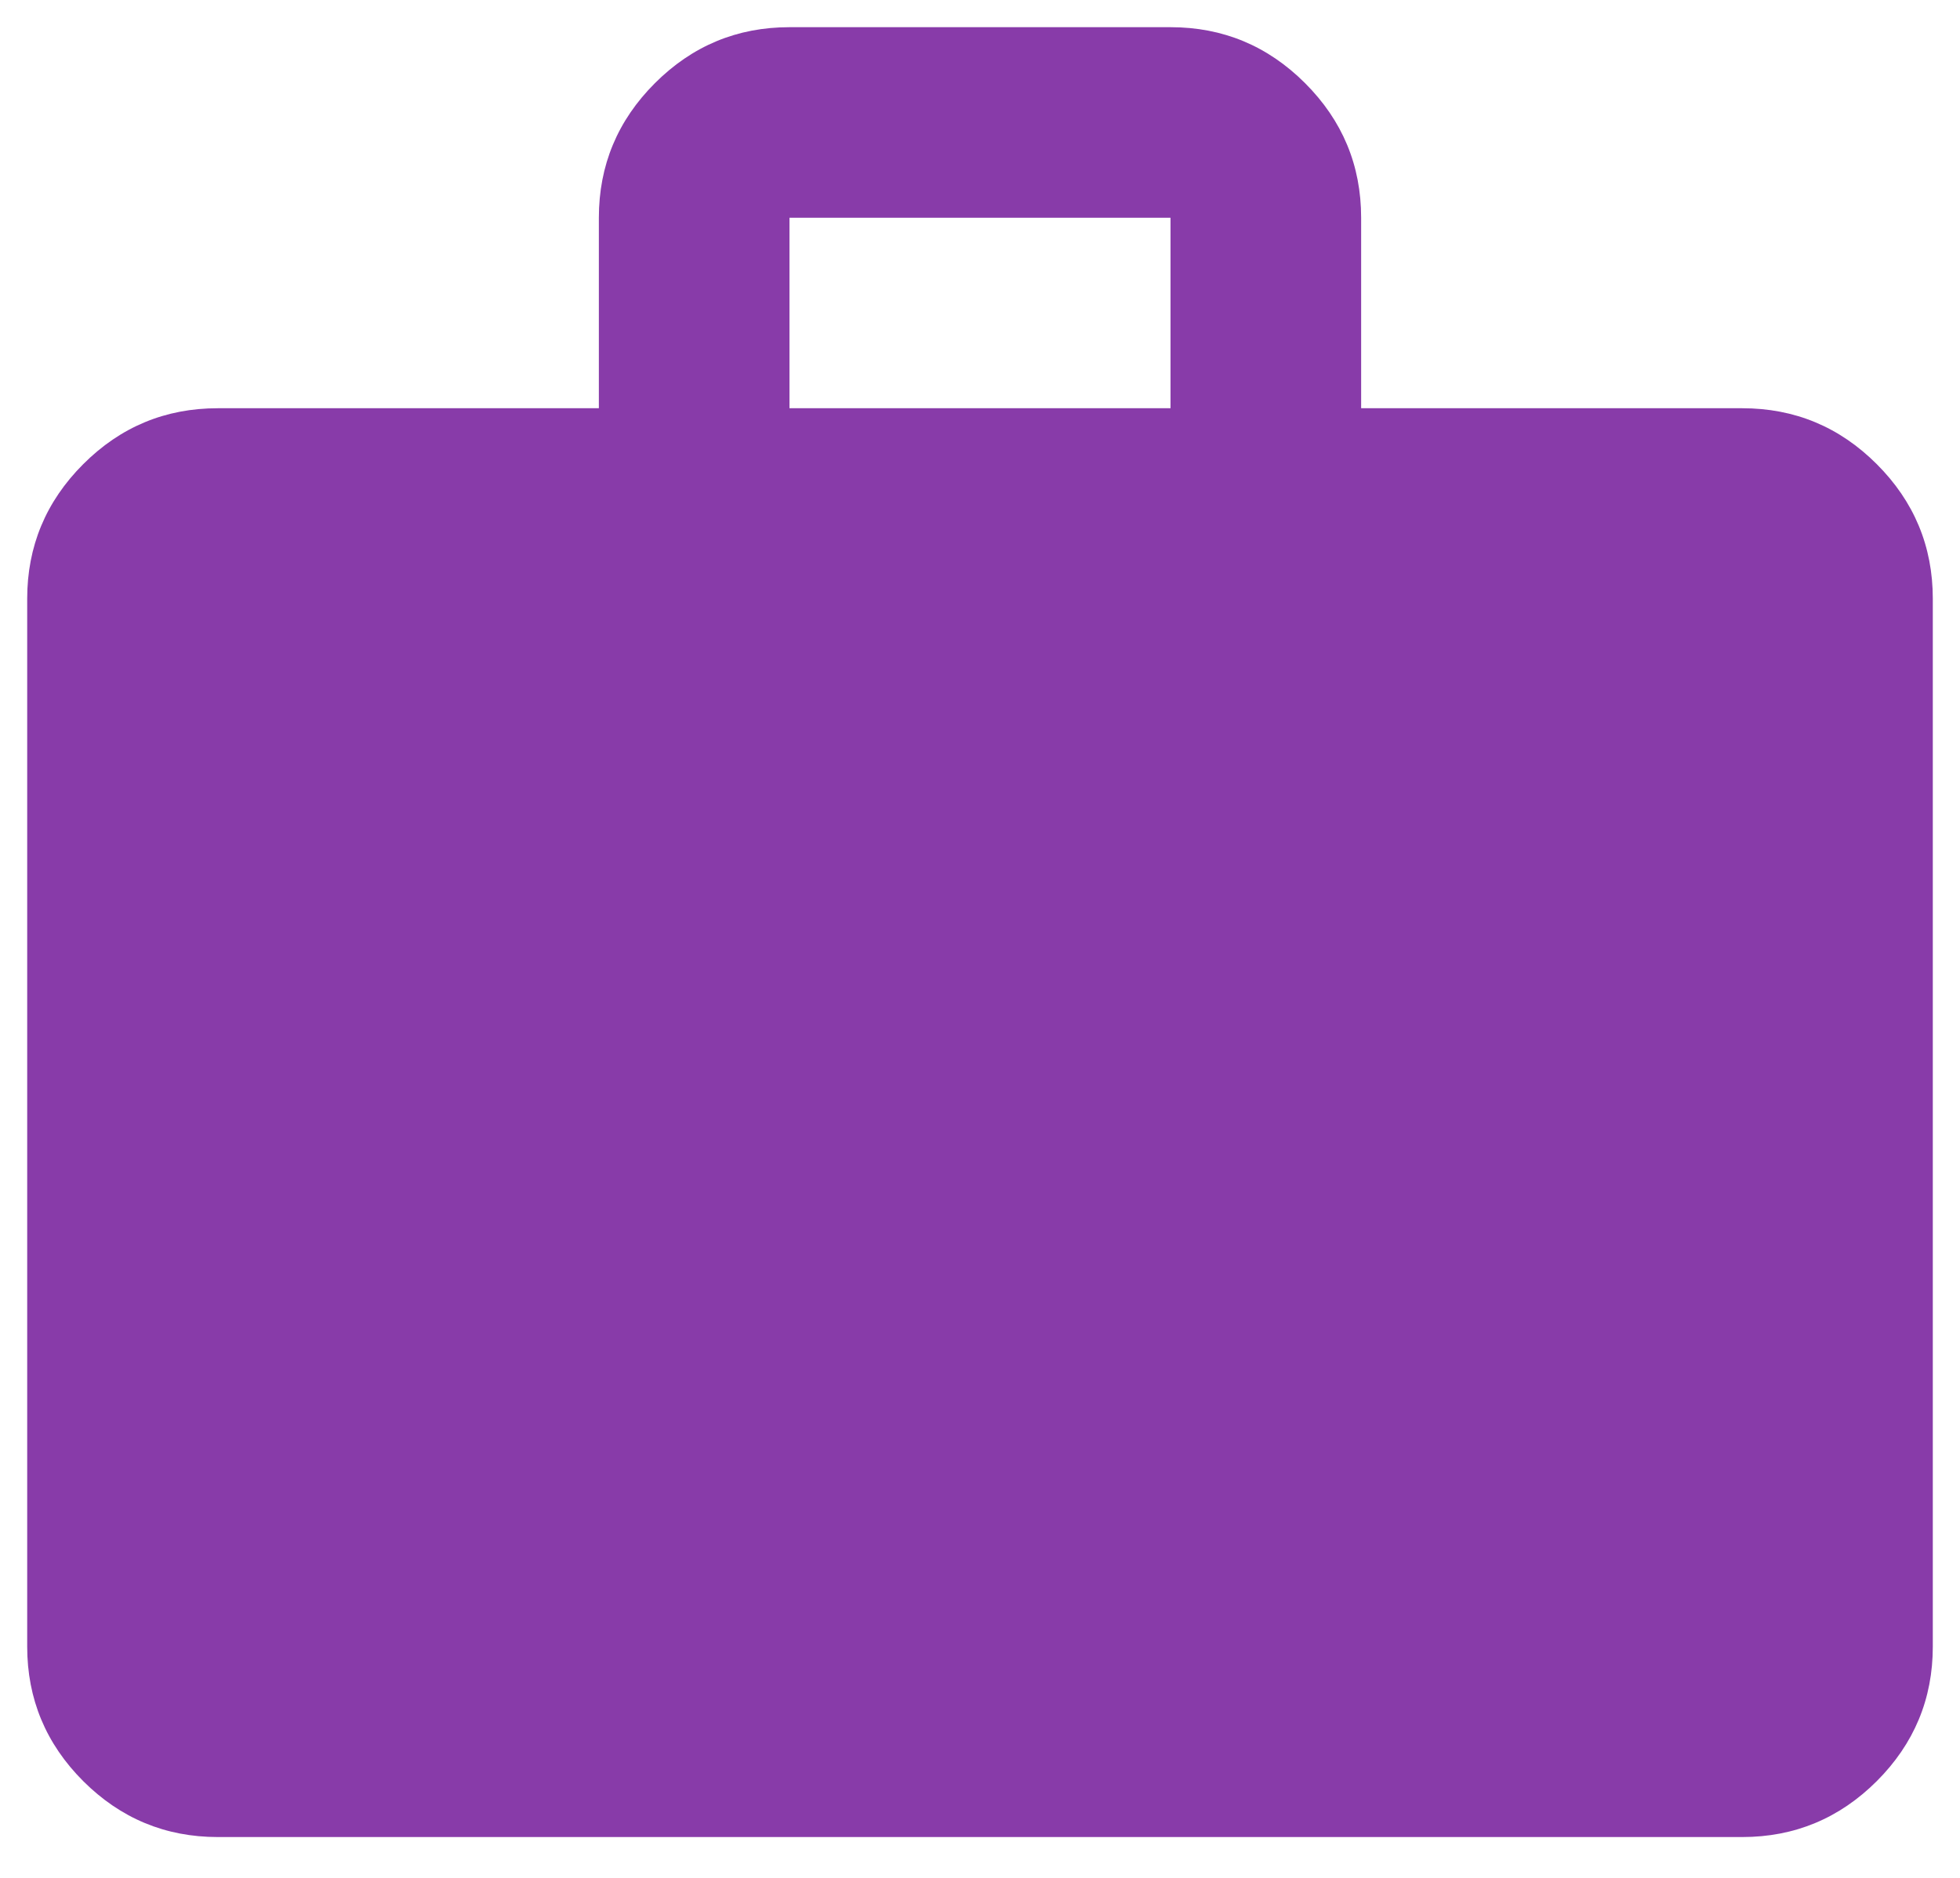 <svg width="24" height="23" viewBox="0 0 24 23" fill="none" xmlns="http://www.w3.org/2000/svg">
<path d="M2.667 22.5C2.025 22.5 1.476 22.271 1.019 21.815C0.562 21.358 0.333 20.808 0.333 20.167V7.333C0.333 6.692 0.562 6.142 1.019 5.685C1.476 5.228 2.025 5 2.667 5H7.333V2.667C7.333 2.025 7.562 1.476 8.019 1.019C8.476 0.562 9.025 0.333 9.667 0.333H14.333C14.975 0.333 15.524 0.562 15.981 1.019C16.438 1.476 16.667 2.025 16.667 2.667V5H21.333C21.975 5 22.524 5.228 22.981 5.685C23.438 6.142 23.667 6.692 23.667 7.333V20.167C23.667 20.808 23.438 21.358 22.981 21.815C22.524 22.271 21.975 22.5 21.333 22.5H2.667ZM9.667 5H14.333V2.667H9.667V5Z" fill="#883BA9"/>
</svg>
